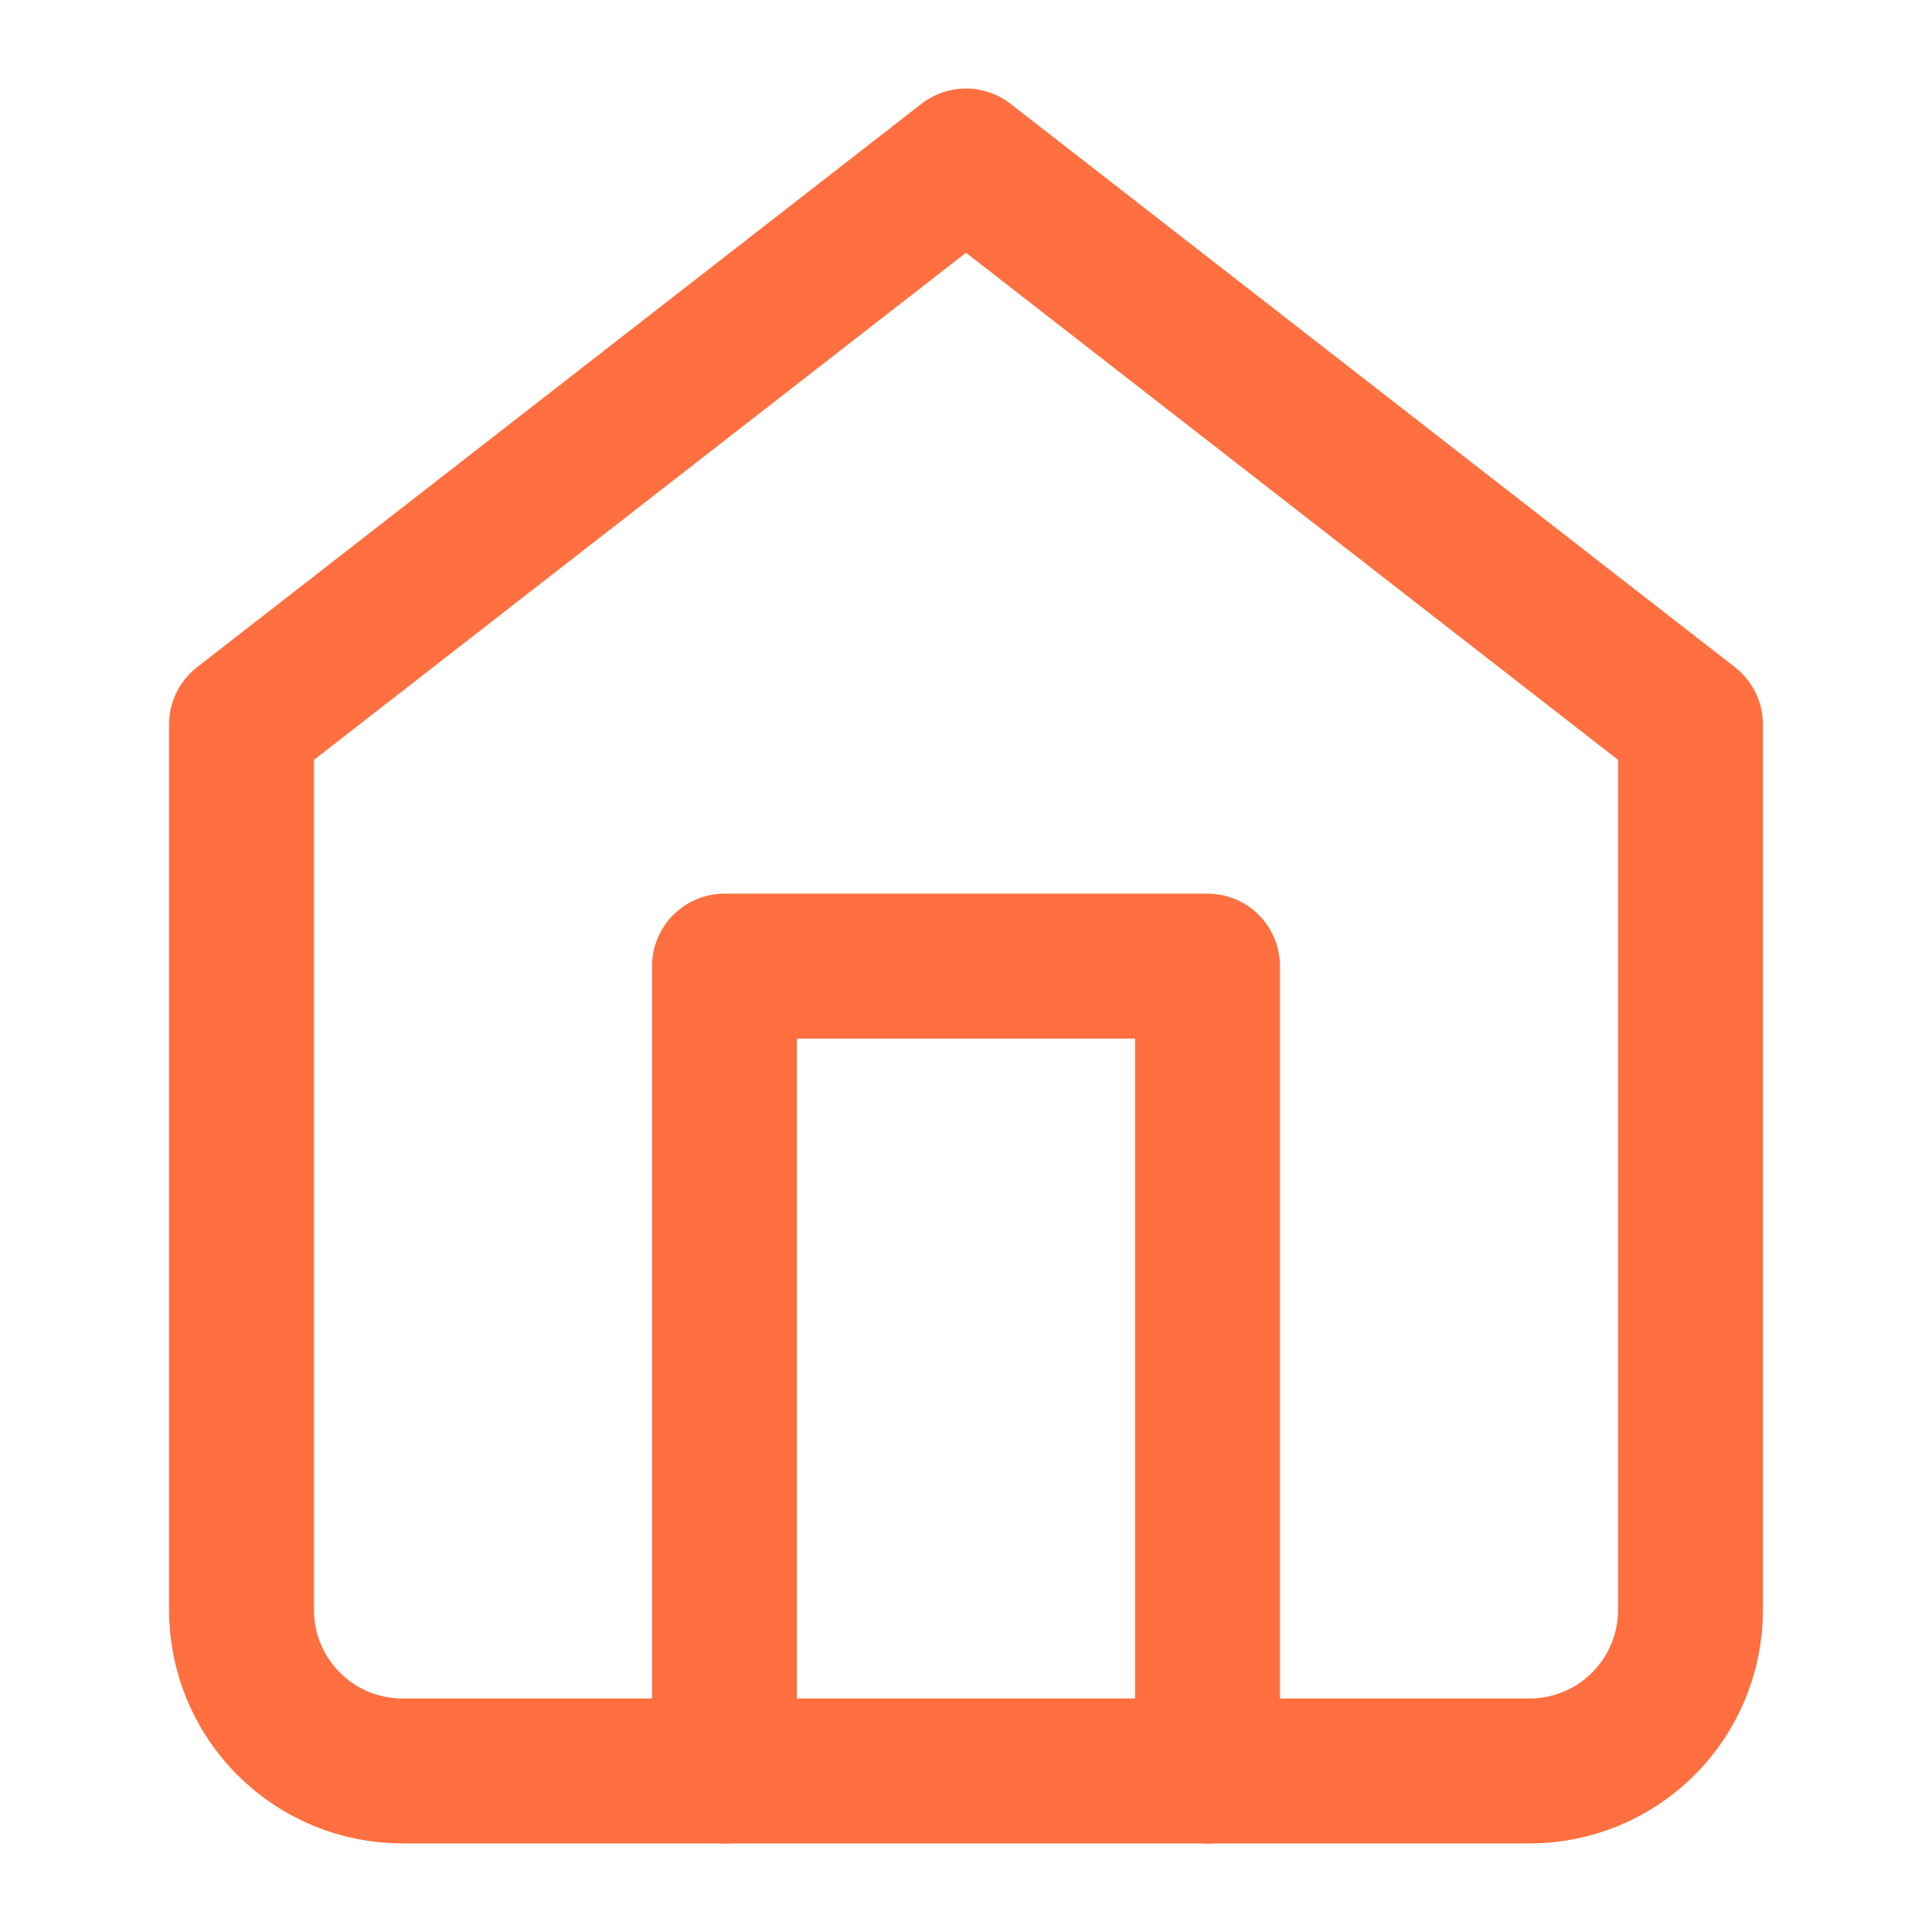 <svg width="32" height="32" viewBox="0 0 32 32" fill="none" xmlns="http://www.w3.org/2000/svg">
<path d="M4 11.999L16 2.666L28 11.999V26.666C28 27.373 27.719 28.052 27.219 28.552C26.719 29.052 26.041 29.333 25.333 29.333H6.667C5.959 29.333 5.281 29.052 4.781 28.552C4.281 28.052 4 27.373 4 26.666V11.999Z" stroke="#FF6F3F" stroke-width="2.4" stroke-linecap="round" stroke-linejoin="round"/>
<path d="M12 29.335V16.002H20V29.335" stroke="#FF6F3F" stroke-width="2.4" stroke-linecap="round" stroke-linejoin="round"/>
</svg>

